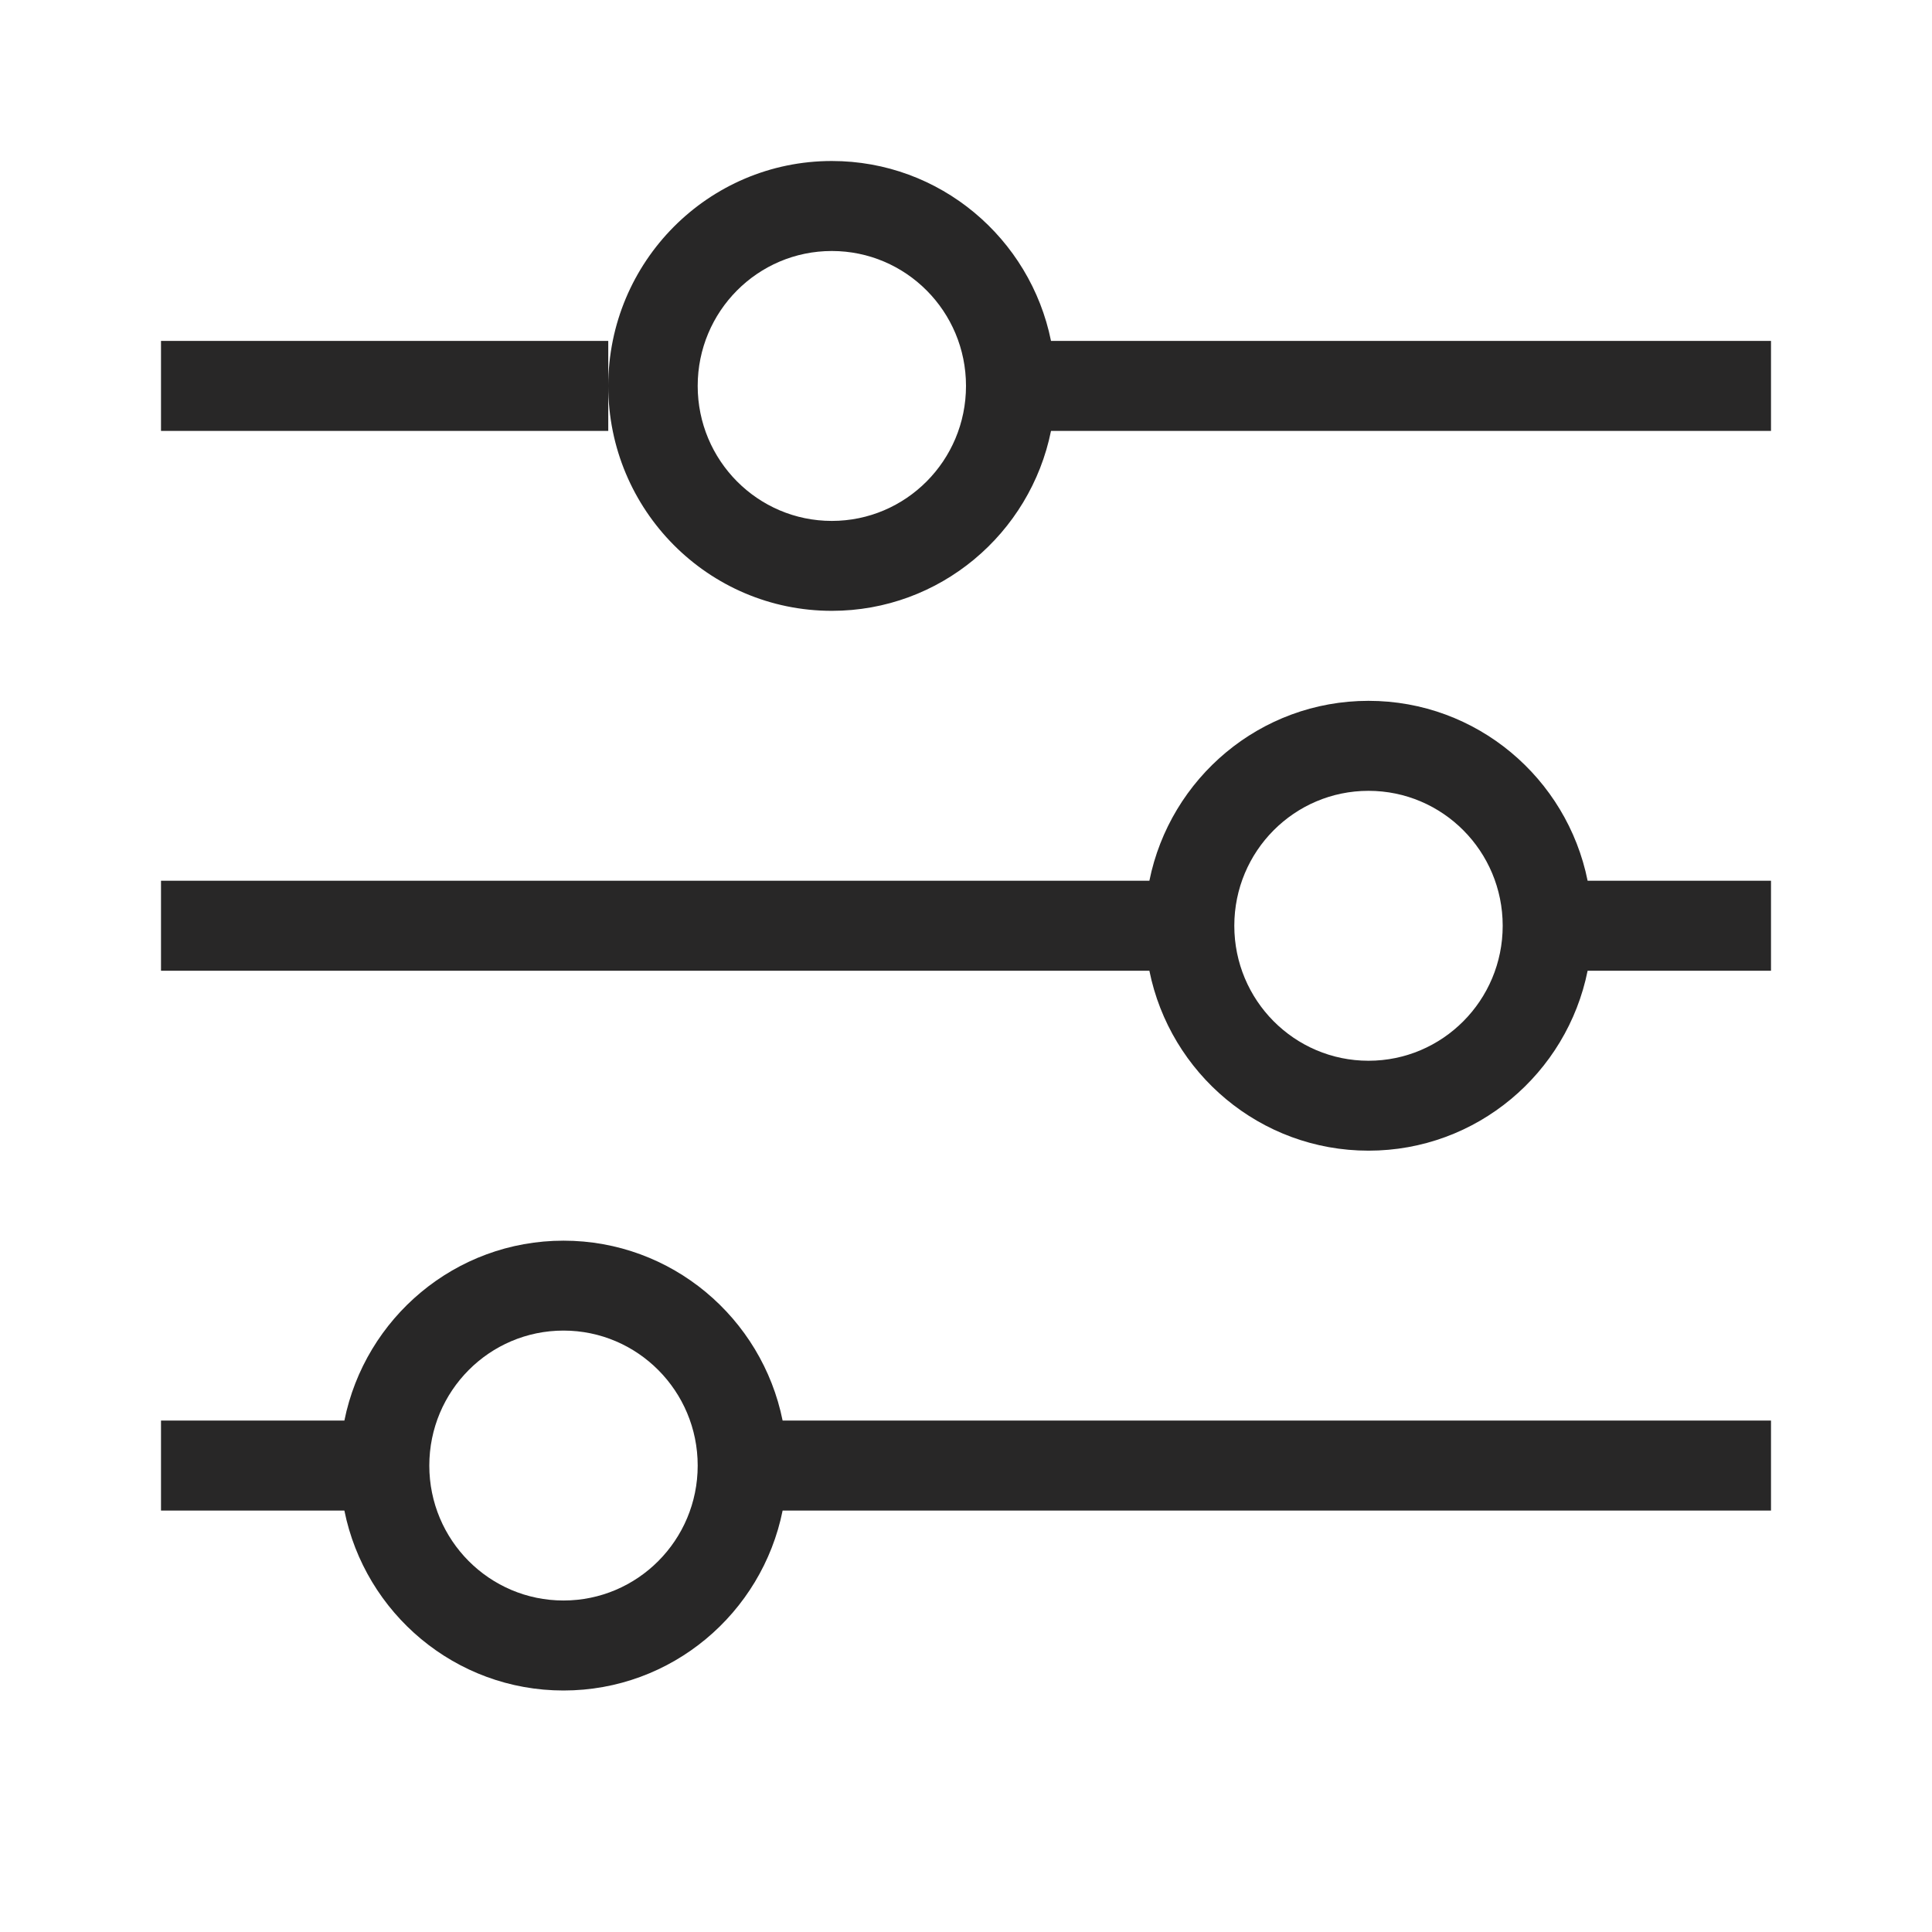 <svg width="24" height="24" viewBox="0 0 24 24" fill="none" xmlns="http://www.w3.org/2000/svg">
<path fill-rule="evenodd" clip-rule="evenodd" d="M13.056 5.353H22V4.235H13.056C12.798 2.96 11.677 2 10.333 2C8.799 2 7.556 3.251 7.556 4.794V4.235H2V5.353H7.556V4.794C7.556 6.337 8.799 7.588 10.333 7.588C11.677 7.588 12.798 6.628 13.056 5.353ZM10.333 6.471C11.254 6.471 12 5.72 12 4.794C12 3.868 11.254 3.118 10.333 3.118C9.413 3.118 8.667 3.868 8.667 4.794C8.667 5.72 9.413 6.471 10.333 6.471Z" fill="#282727"/>
<path fill-rule="evenodd" clip-rule="evenodd" d="M4.278 18.765C4.535 20.04 5.656 21 7 21C8.344 21 9.465 20.04 9.722 18.765H22V17.647H9.722C9.465 16.372 8.344 15.412 7 15.412C5.656 15.412 4.535 16.372 4.278 17.647H2V18.765H4.278ZM7 19.882C7.92 19.882 8.667 19.132 8.667 18.206C8.667 17.28 7.92 16.529 7 16.529C6.08 16.529 5.333 17.28 5.333 18.206C5.333 19.132 6.08 19.882 7 19.882Z" fill="#282727"/>
<path fill-rule="evenodd" clip-rule="evenodd" d="M19.722 10.941C19.465 9.666 18.344 8.706 17 8.706C15.656 8.706 14.535 9.666 14.278 10.941H2V12.059H14.278C14.535 13.334 15.656 14.294 17 14.294C18.344 14.294 19.465 13.334 19.722 12.059H22V10.941H19.722ZM17 13.177C17.921 13.177 18.667 12.426 18.667 11.5C18.667 10.574 17.921 9.824 17 9.824C16.079 9.824 15.333 10.574 15.333 11.5C15.333 12.426 16.079 13.177 17 13.177Z" fill="#282727"/>
</svg>
